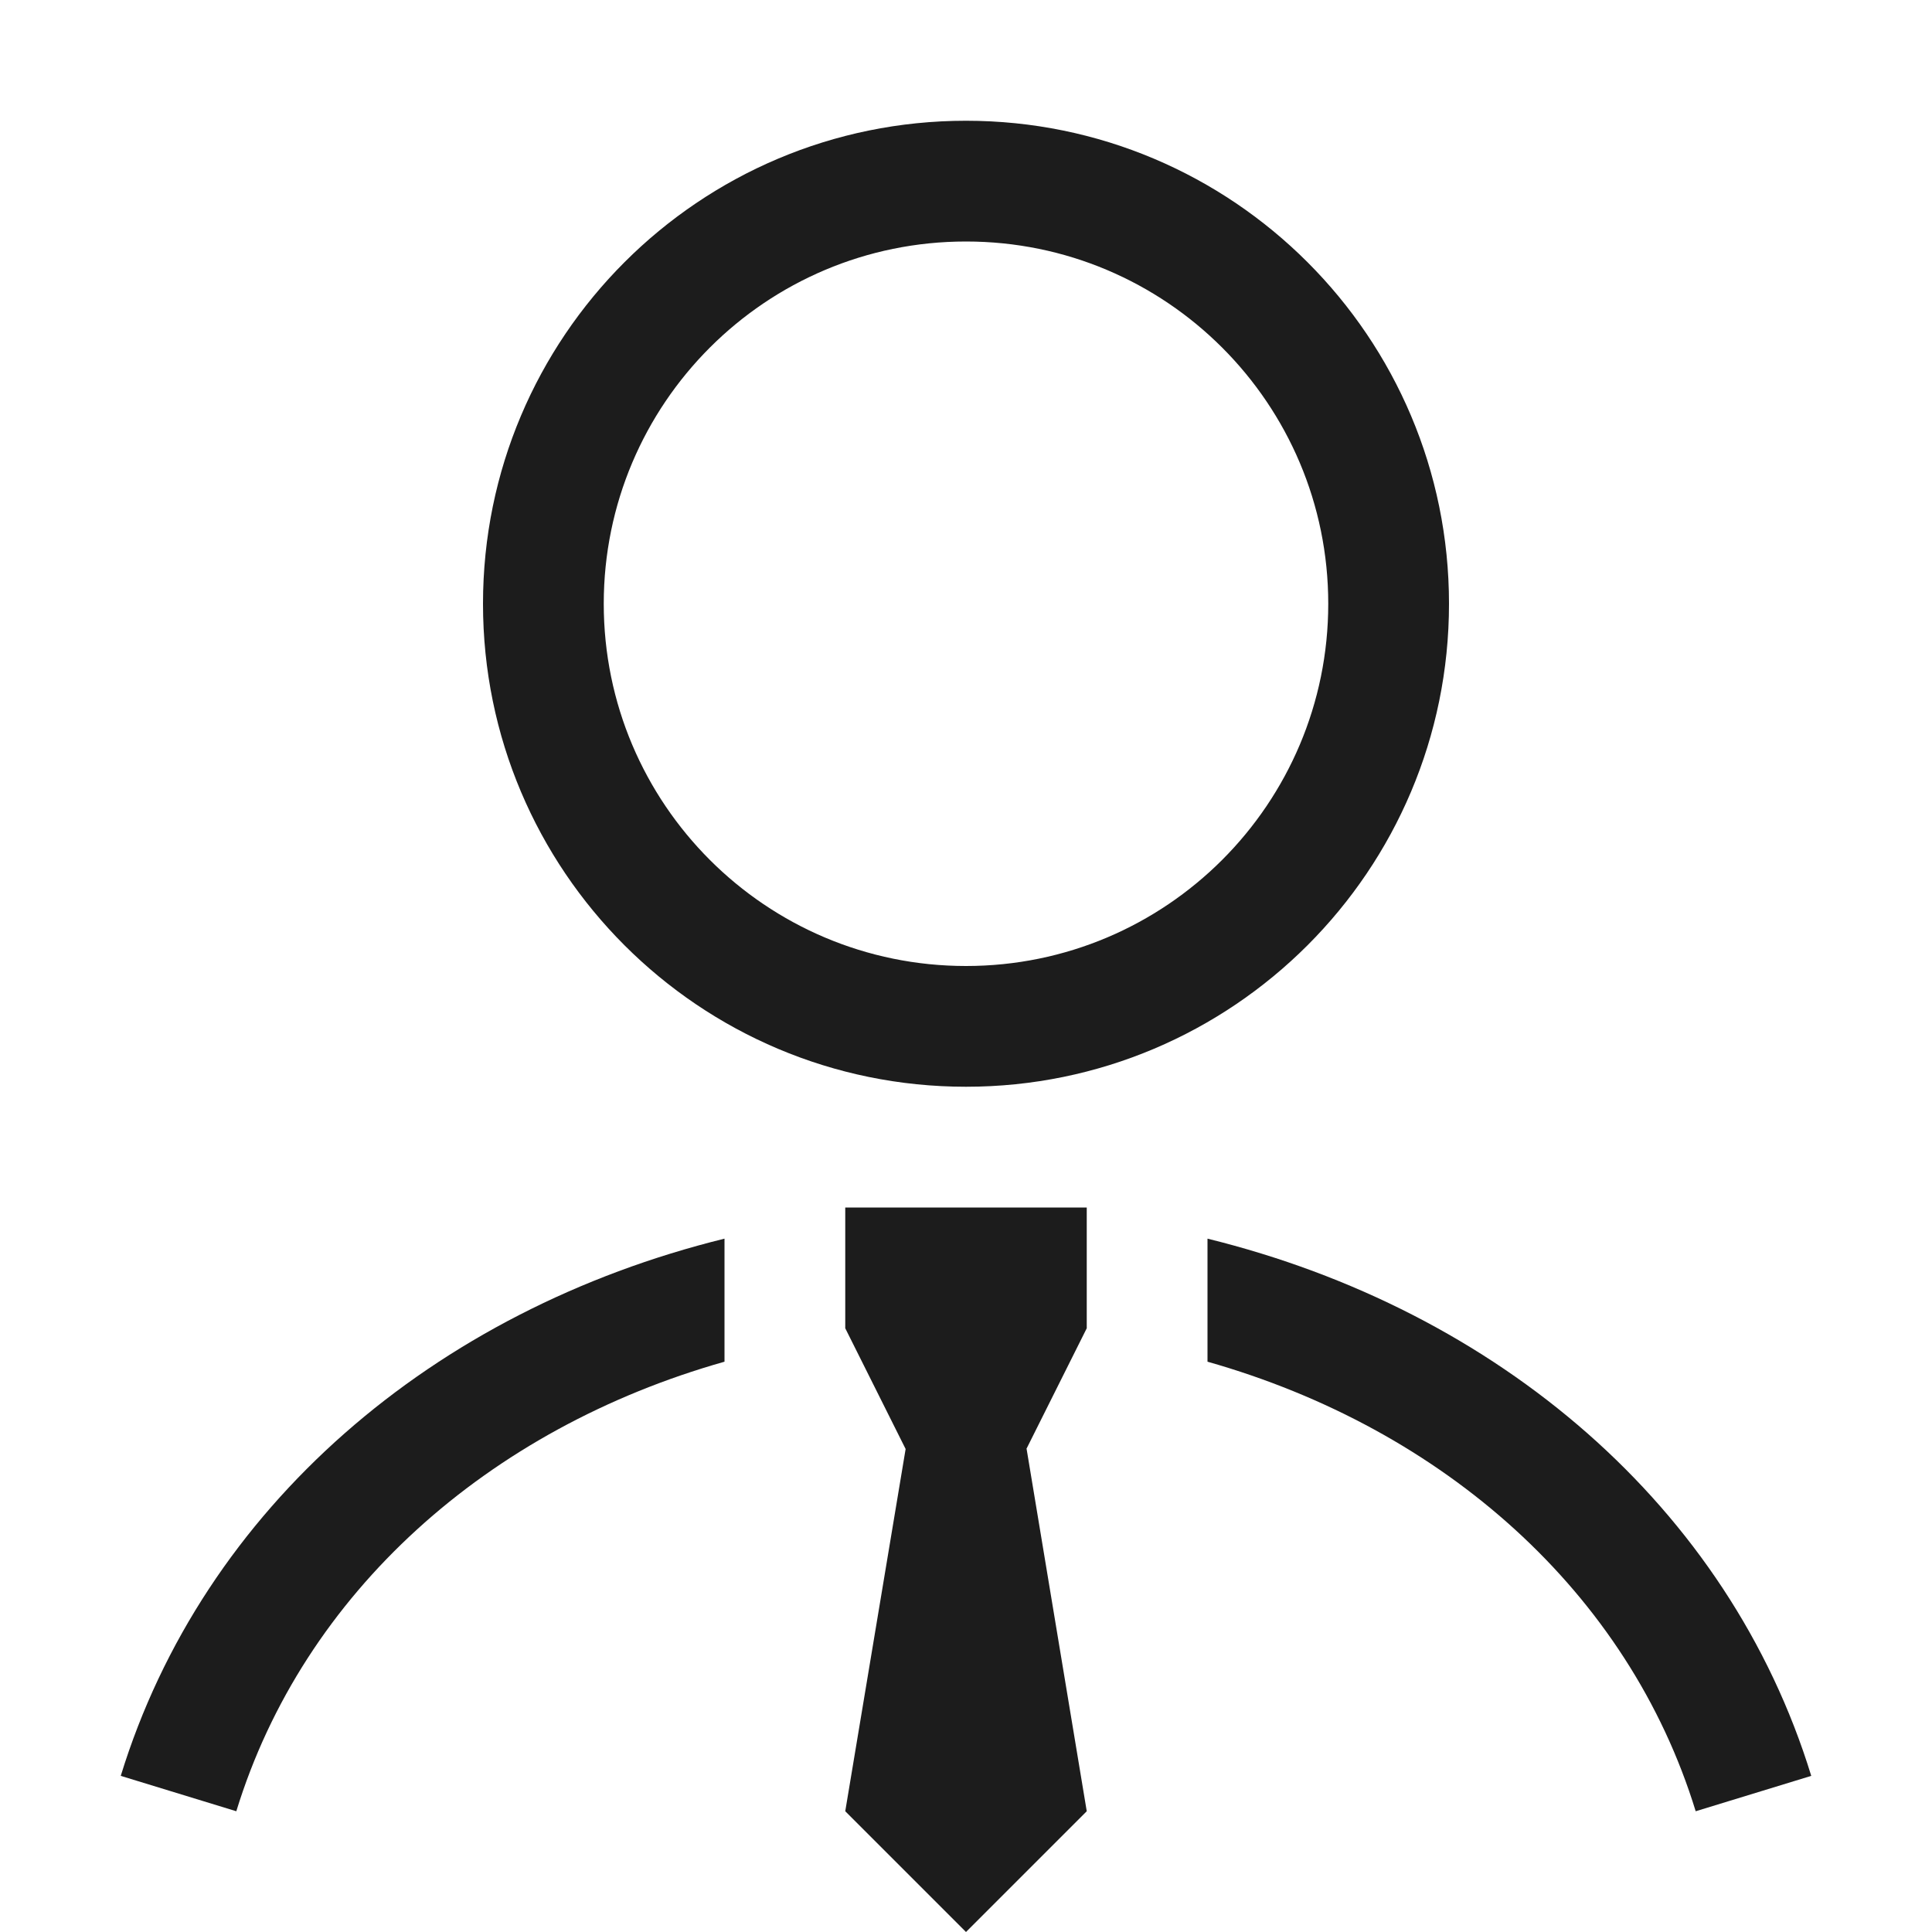 <svg enable-background="new 0 0 16 16" height="16" viewBox="0 0 16 16" width="16" xmlns="http://www.w3.org/2000/svg"><path d="m7.5 12-.5-1v-1h2v1l-.5 1h.002l.498 3-1 1-1-1zm.5-3c2.209 0 4-1.791 4-4s-1.791-4-4-4-4 1.791-4 4 1.791 4 4 4zm0-7c1.657 0 3 1.343 3 3s-1.343 3-3 3-3-1.343-3-3 1.343-3 3-3zm2 8.258v1.019c1.958.555 3.487 1.912 4.043 3.723l.957-.293c-.684-2.226-2.593-3.856-5-4.449zm-4 0c-2.407.593-4.316 2.224-5 4.449l.957.293c.556-1.811 2.085-3.169 4.043-3.723z" fill="#1c1c1c"/></svg>